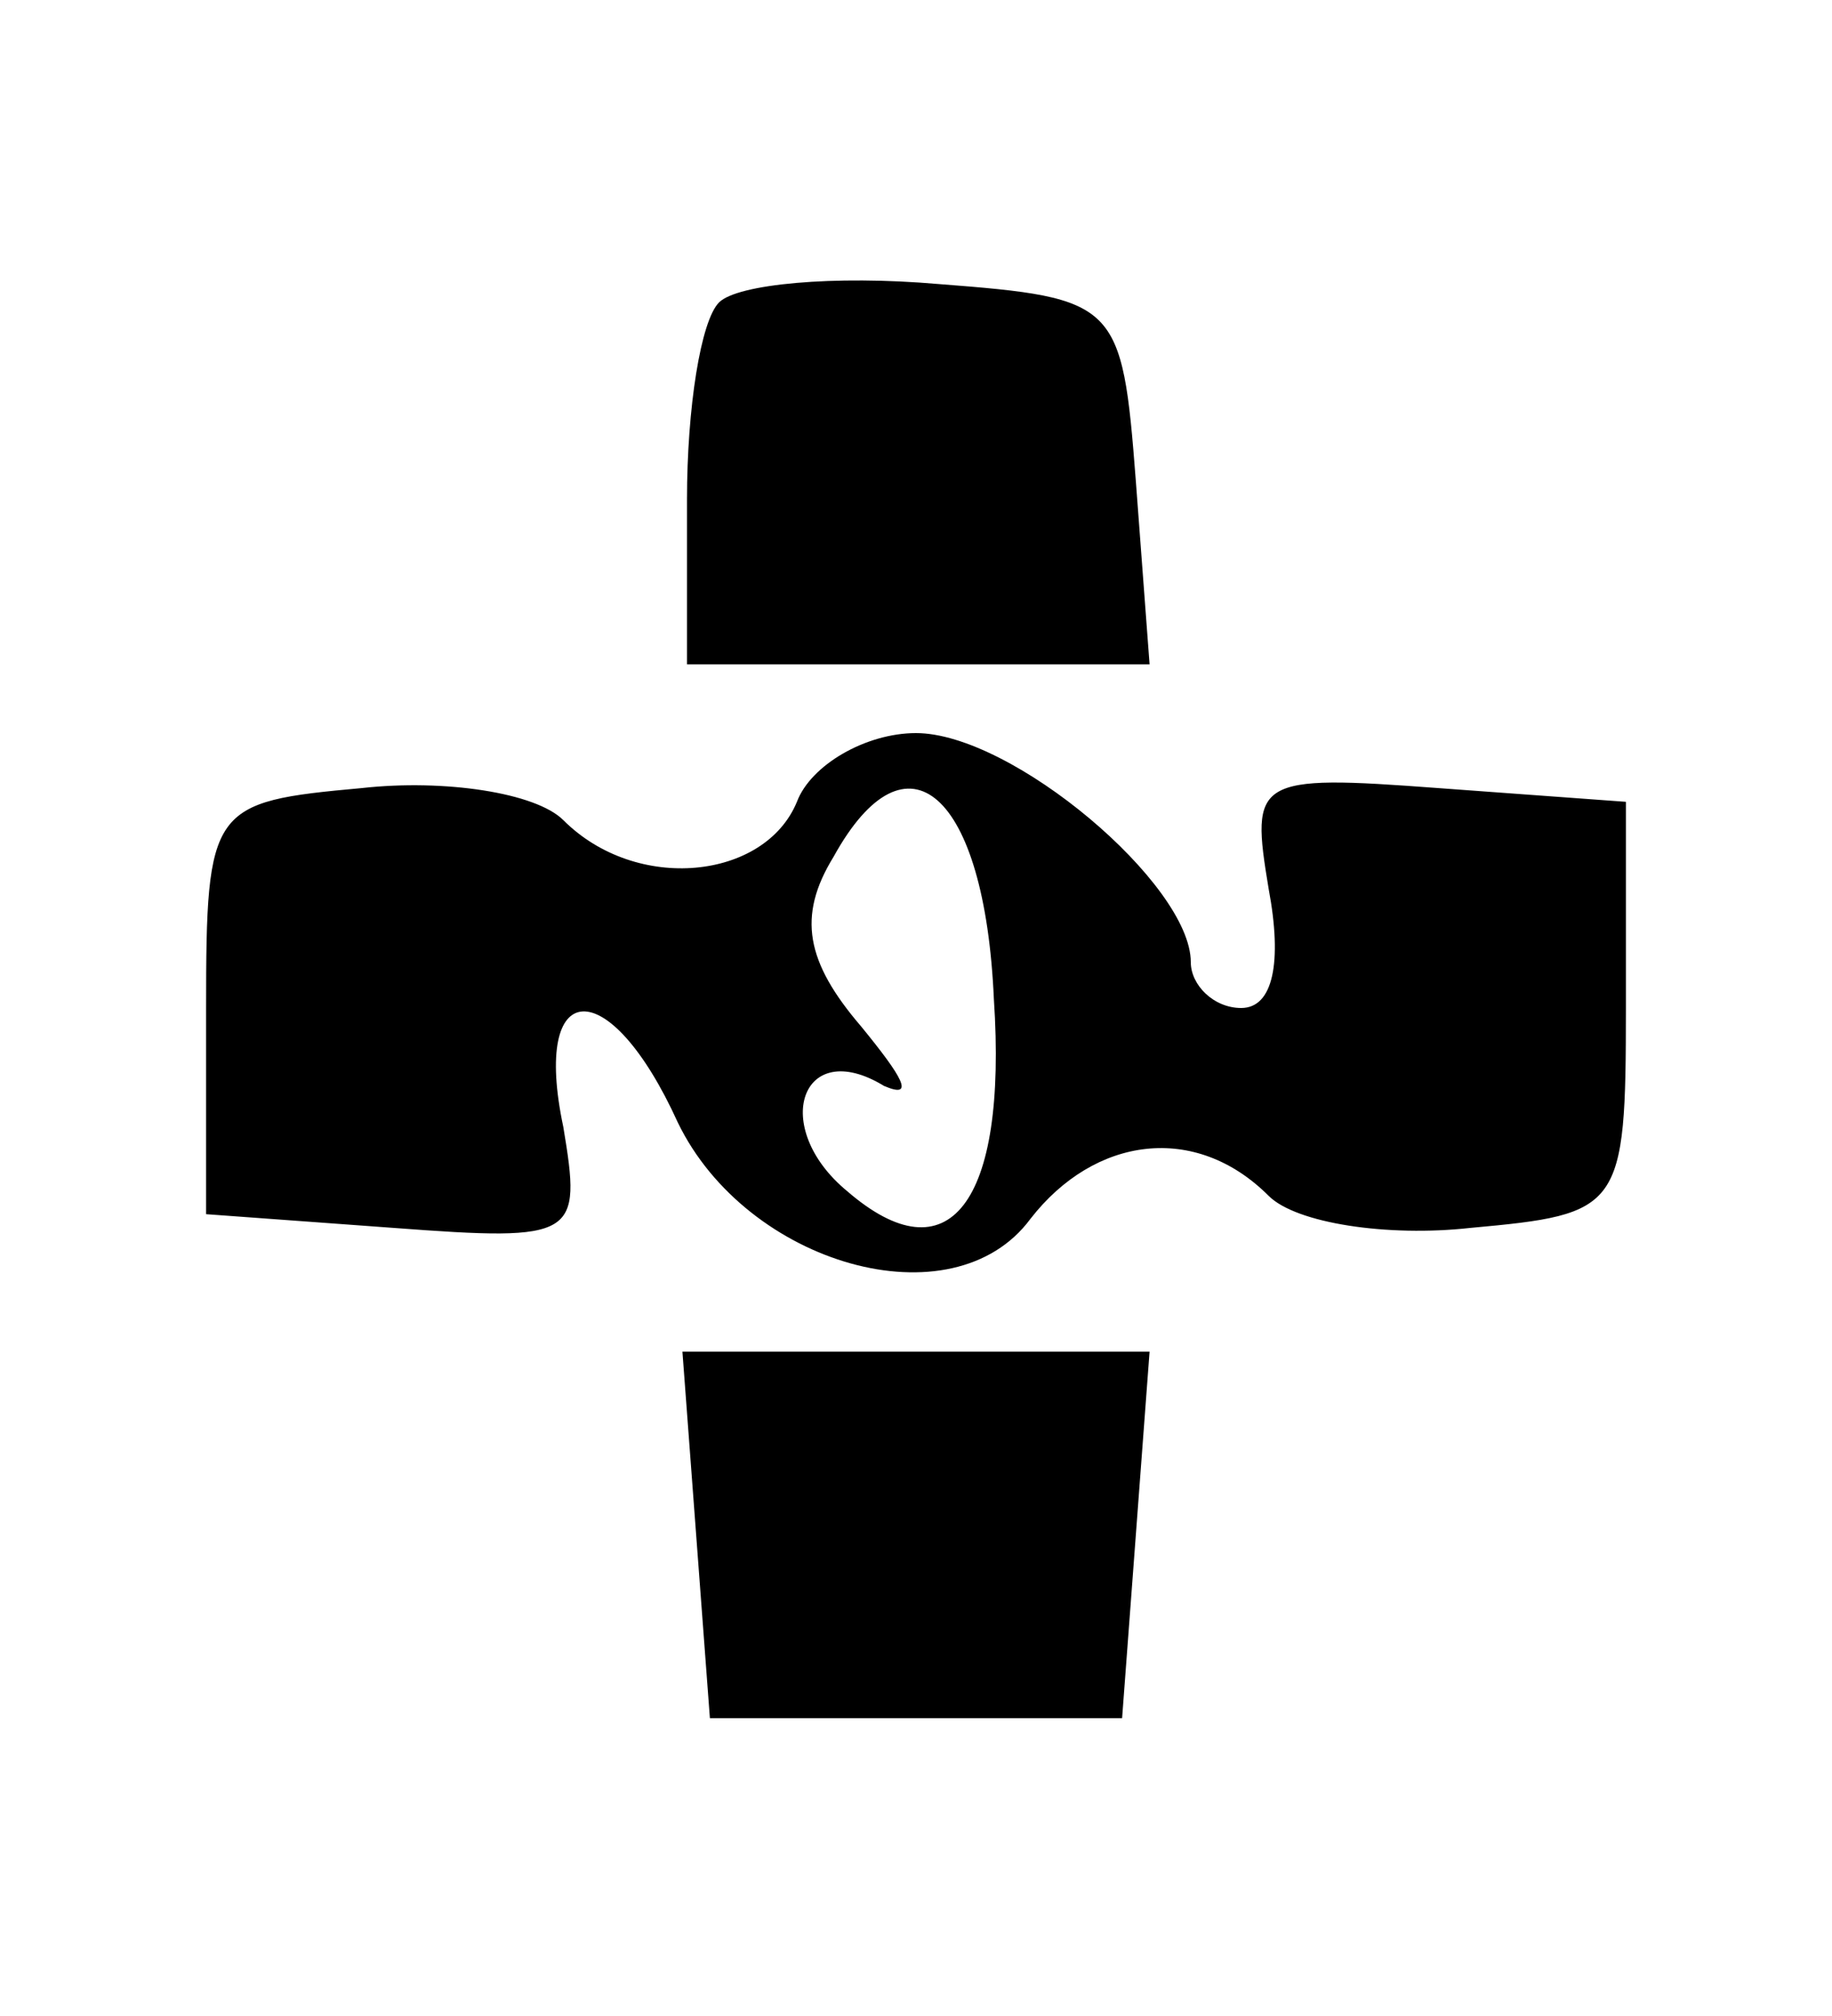 <?xml version="1.0" standalone="no"?>
<!DOCTYPE svg PUBLIC "-//W3C//DTD SVG 20010904//EN"
 "http://www.w3.org/TR/2001/REC-SVG-20010904/DTD/svg10.dtd">
<svg version="1.0" xmlns="http://www.w3.org/2000/svg"
 width="40pt" height="44pt" viewBox="0 0 40 44"
 preserveAspectRatio="xMidYMid meet">

<g transform="translate(0,44) scale(0.1,-0.1)"
fill="#000000" stroke="none">
<path d="M157 374 c-4 -4 -7 -23 -7 -43 l0 -36 50 0 51 0 -3 40 c-3 39 -4 40
-43 43 -23 2 -44 0 -48 -4z"/>
<path d="M174 265 c-7 -17 -35 -20 -51 -4 -6 6 -26 9 -44 7 -33 -3 -34 -4 -34
-48 l0 -45 41 -3 c40 -3 41 -2 37 22 -7 33 10 34 25 1 15 -31 60 -44 77 -21
14 18 36 21 52 5 6 -6 26 -9 44 -7 33 3 34 4 34 48 l0 45 -41 3 c-40 3 -41 2
-37 -22 3 -16 1 -26 -6 -26 -6 0 -11 5 -11 10 0 17 -39 50 -60 50 -11 0 -23
-7 -26 -15z m43 -43 c3 -45 -10 -61 -32 -42 -17 14 -10 34 8 23 7 -3 4 2 -5
13 -12 14 -14 24 -6 37 16 29 33 14 35 -31z"/>
<path d="M152 105 l3 -40 45 0 45 0 3 40 3 40 -51 0 -51 0 3 -40z"/>
</g>
</svg>

